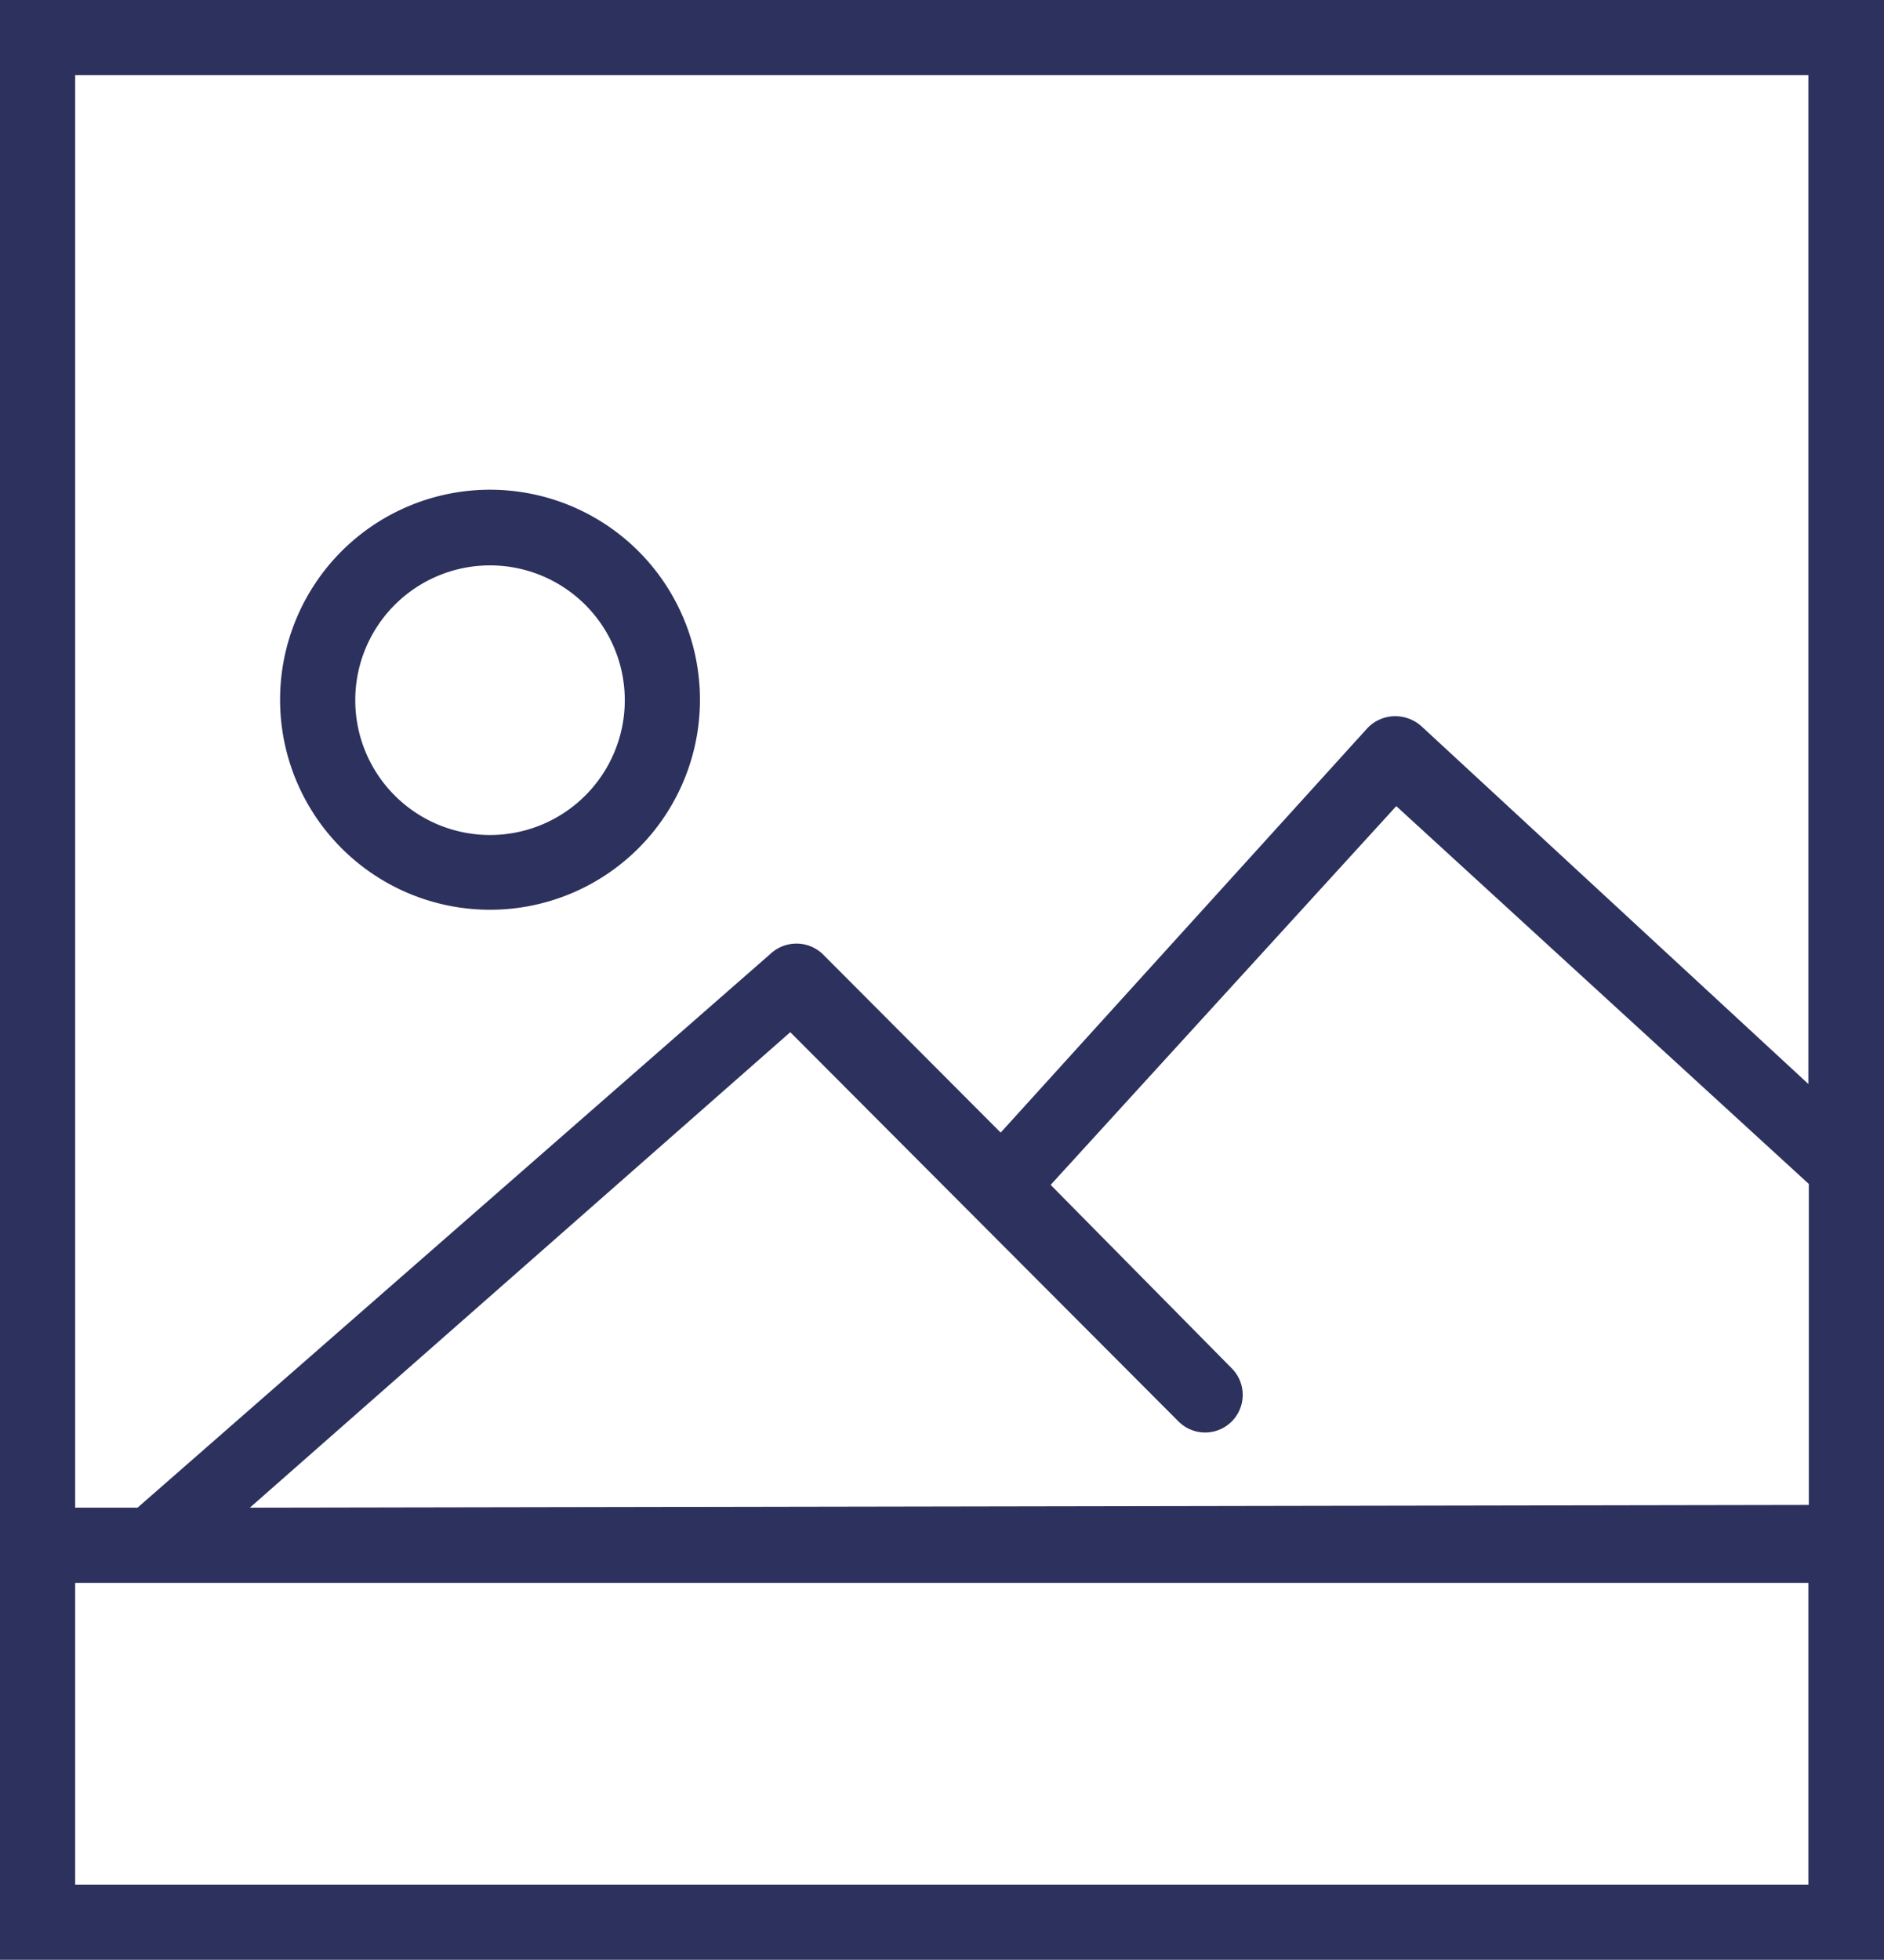 <svg xmlns="http://www.w3.org/2000/svg" viewBox="0 0 41.1 42.74"><defs><style>.cls-1{fill:#2c315d;}</style></defs><title>instagram-high-res-photos</title><g id="Layer_2" data-name="Layer 2"><g id="Layer_1-2" data-name="Layer 1"><path class="cls-1" d="M10.68,19.84a4.58,4.58,0,1,0-4.57-4.58A4.58,4.58,0,0,0,10.68,19.84Zm0-7.51a2.94,2.94,0,1,1-2.93,2.93A2.94,2.94,0,0,1,10.68,12.33Z"/><path class="cls-1" d="M0,0V42.74H41.1V0ZM1.64,1.64H39.45v22L31,15.83a.86.86,0,0,0-.6-.21.84.84,0,0,0-.57.26l-8,8.82-3.89-3.9a.83.83,0,0,0-1.13,0L3,32.88H1.64ZM39.45,41.1H1.64V34.52H39.45Zm-34-8.22L17.24,22.51,25.71,31a.82.82,0,0,0,1.16-1.16l-3.95-4,7.54-8.26,9,8.24v7Z"/></g></g></svg>
